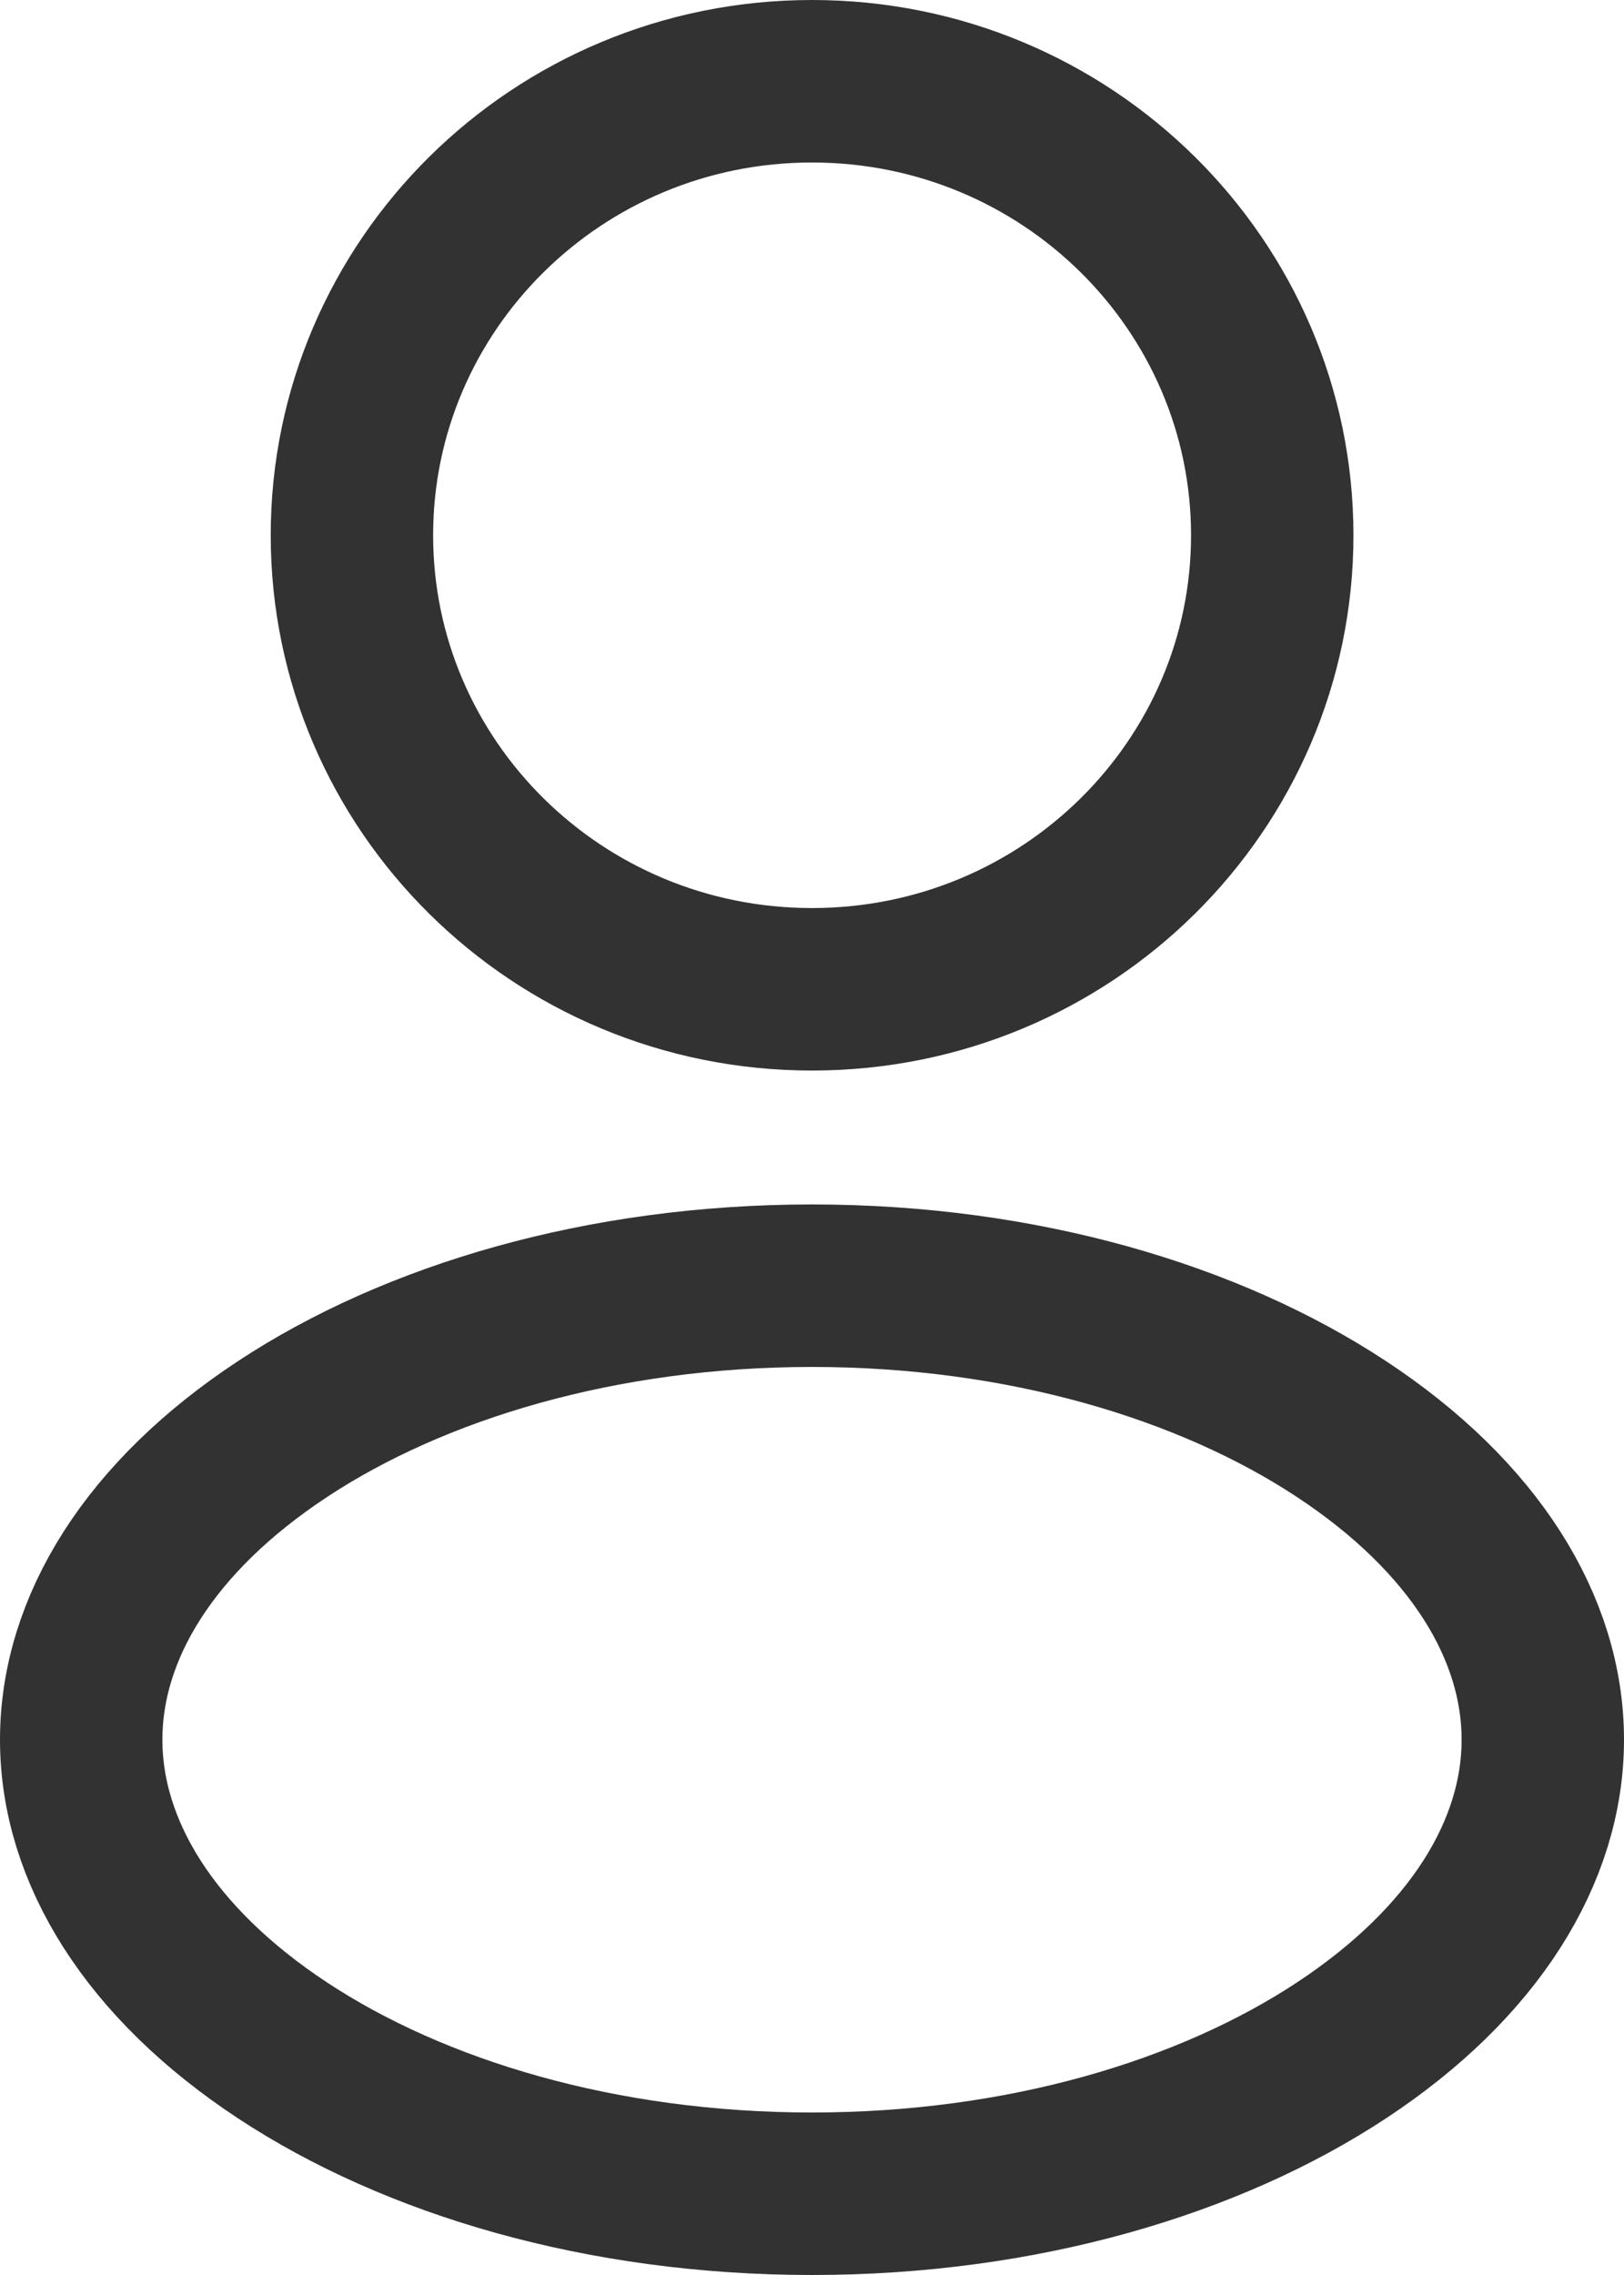 <svg width="10" height="14" viewBox="0 0 10 14" fill="none" xmlns="http://www.w3.org/2000/svg">
<path d="M7.834 3.294C7.834 4.832 6.571 6.088 5 6.088C3.43 6.088 2.167 4.832 2.167 3.294C2.167 1.757 3.43 0.5 5 0.5C6.571 0.5 7.834 1.757 7.834 3.294Z" stroke="#323232"/>
<path d="M9.5 10.706C9.5 11.393 9.077 12.08 8.26 12.618C7.448 13.153 6.297 13.5 5 13.5C3.703 13.5 2.552 13.153 1.74 12.618C0.923 12.08 0.5 11.393 0.5 10.706C0.5 10.018 0.923 9.332 1.74 8.794C2.552 8.259 3.703 7.912 5 7.912C6.297 7.912 7.448 8.259 8.26 8.794C9.077 9.332 9.5 10.018 9.5 10.706Z" stroke="#323232"/>
</svg>
